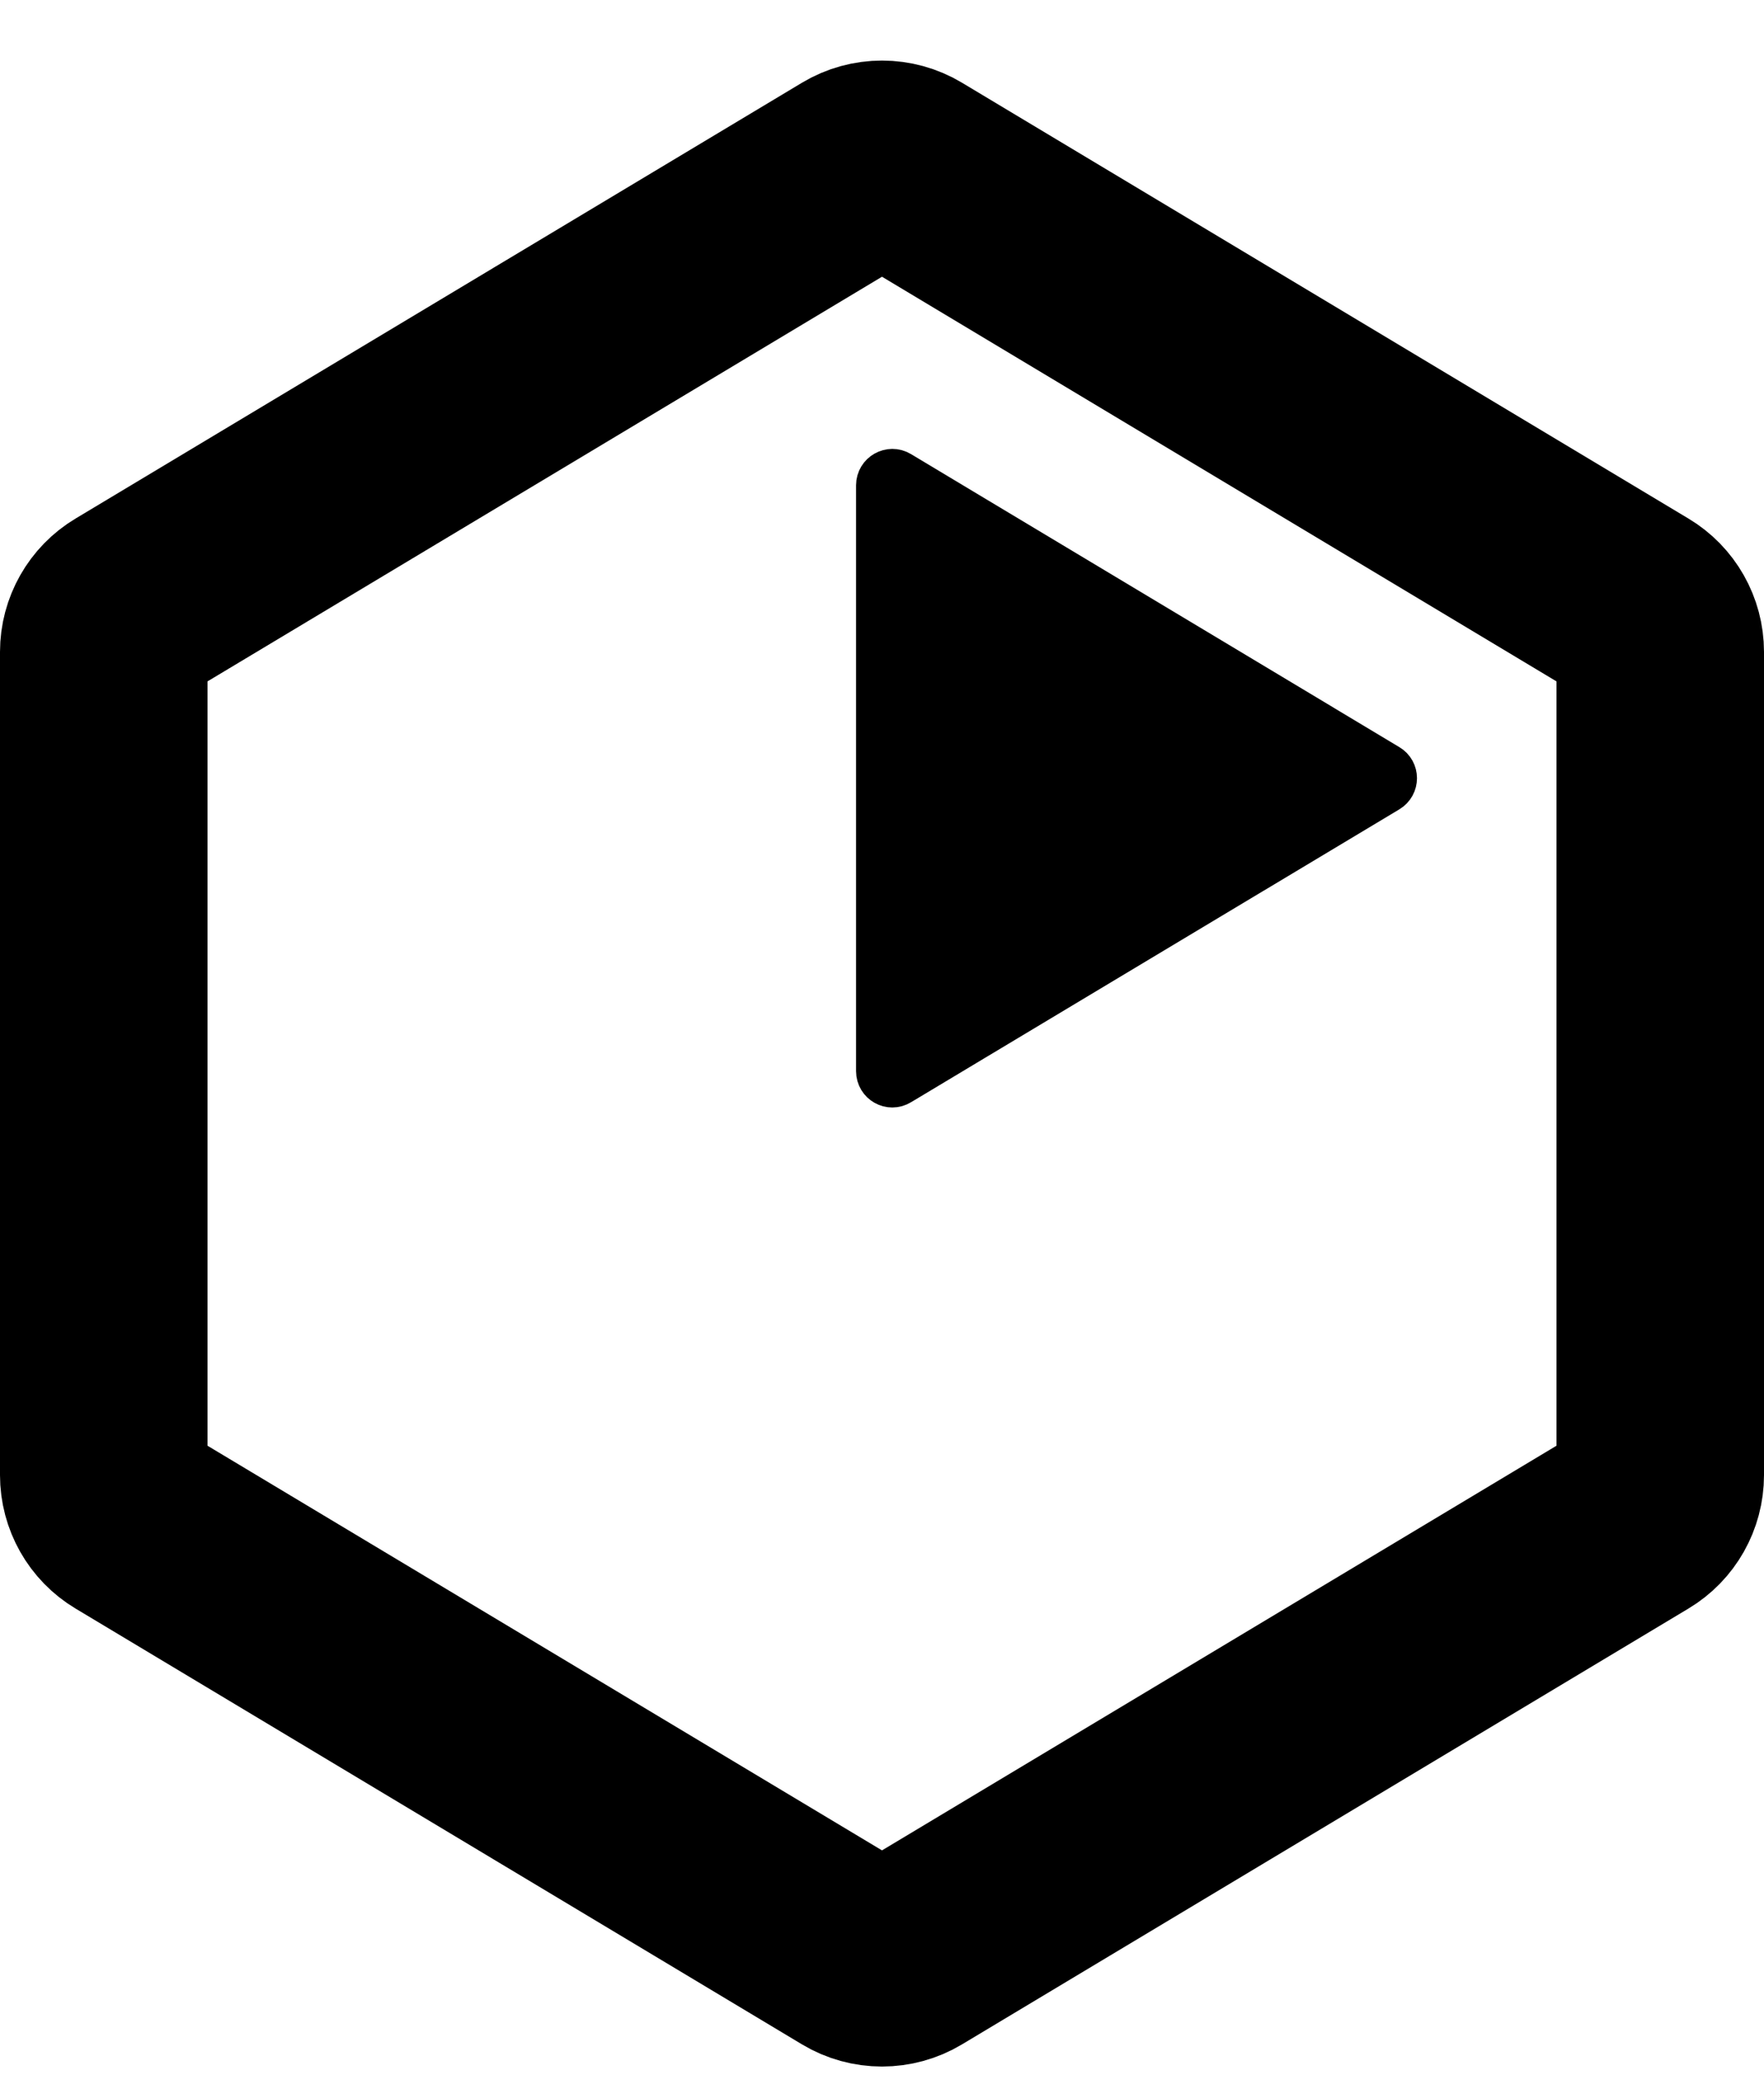 <svg width="17" height="20" viewBox="0 0 17 20" fill="none" xmlns="http://www.w3.org/2000/svg">
<path d="M1 14.217V6.283C1 6.108 1.092 5.945 1.243 5.855L8.243 1.655C8.401 1.56 8.599 1.56 8.757 1.655L15.757 5.855C15.908 5.945 16 6.108 16 6.283V14.217C16 14.393 15.908 14.556 15.757 14.646L8.757 18.846C8.599 18.941 8.401 18.941 8.243 18.846L1.243 14.646C1.092 14.556 1 14.393 1 14.217Z" stroke="black" stroke-width="2"/>
<path d="M8.5 10.324V4.677C8.5 4.599 8.585 4.551 8.651 4.591L13.357 7.415C13.422 7.453 13.422 7.547 13.357 7.586L8.651 10.409C8.585 10.45 8.5 10.402 8.5 10.324Z" fill="black" stroke="black" stroke-width="0.5"/>
</svg>
